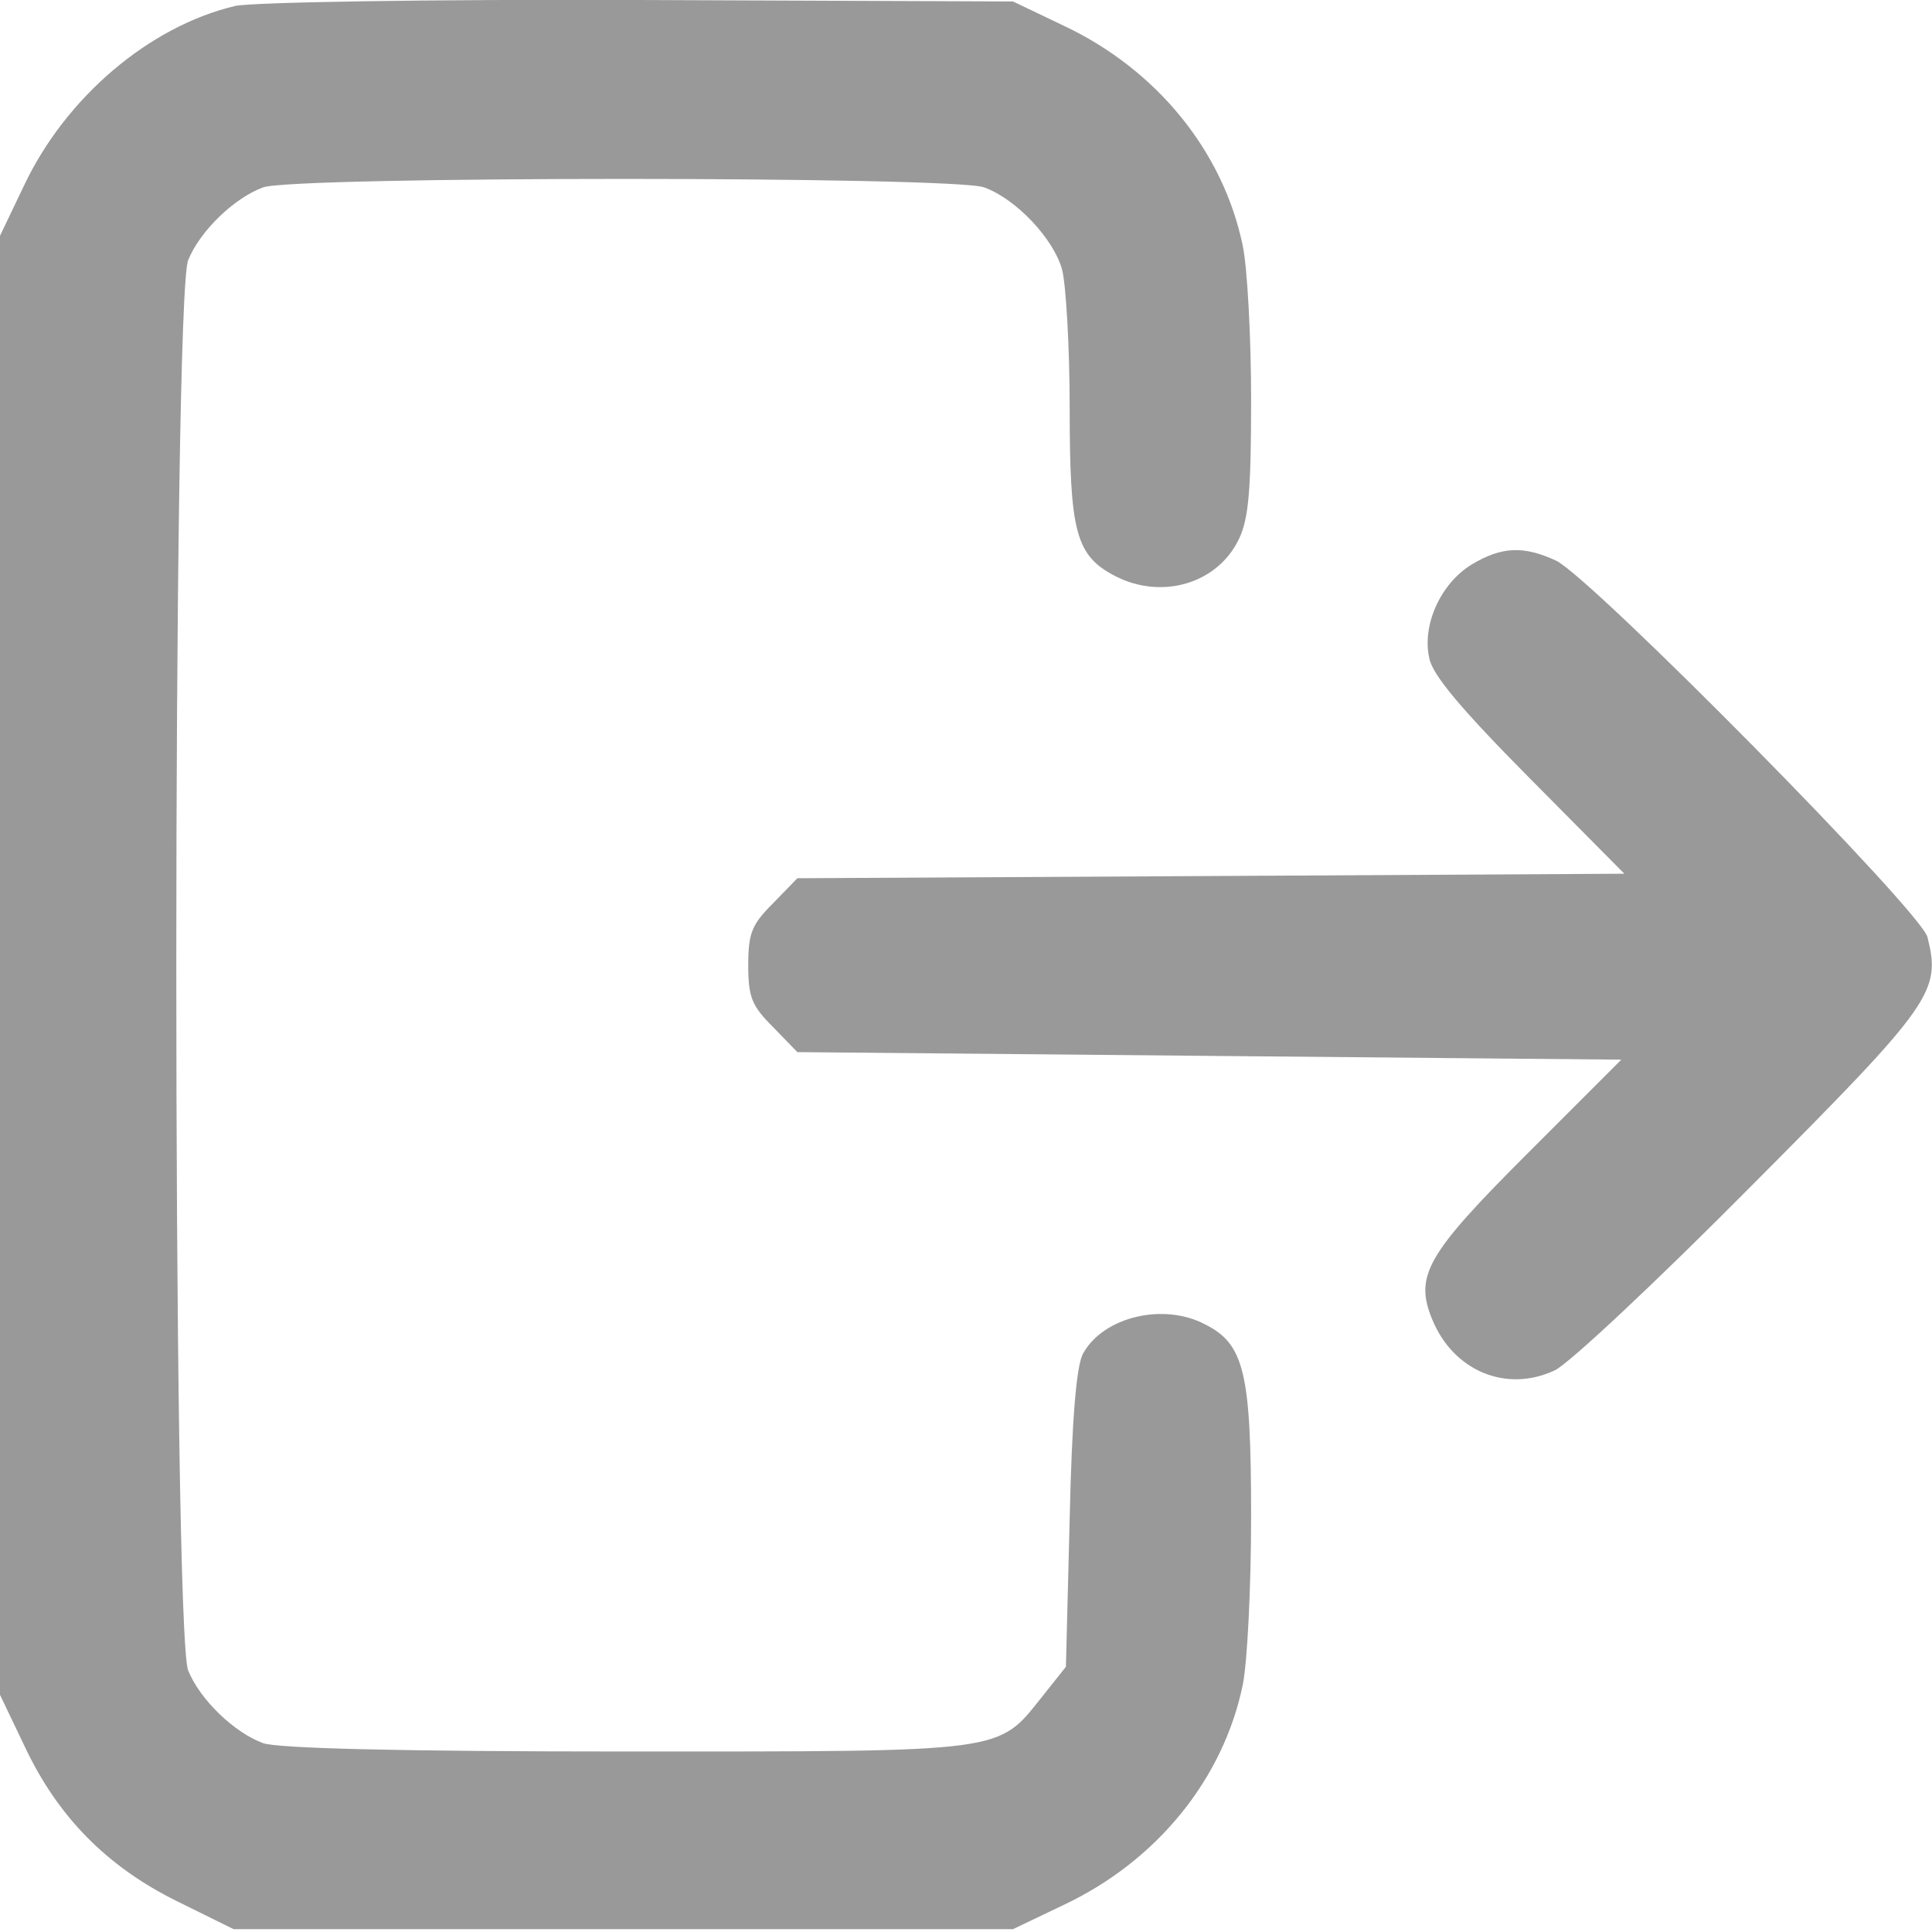 <svg width="21" height="21" viewBox="0 0 21 21" fill="none" xmlns="http://www.w3.org/2000/svg">
<path d="M2.555 0.065C1.619 0.287 0.715 1.06 0.263 2.013L0 2.563V10.492V18.422L0.263 18.972C0.624 19.744 1.159 20.287 1.923 20.665L2.539 20.969H6.771H11.011L11.561 20.706C12.572 20.229 13.295 19.342 13.508 18.315C13.558 18.076 13.599 17.247 13.599 16.482C13.599 14.921 13.525 14.609 13.098 14.395C12.646 14.157 11.996 14.313 11.775 14.708C11.701 14.831 11.651 15.414 11.627 16.507L11.586 18.117L11.331 18.438C10.838 19.054 10.969 19.038 6.803 19.038C4.38 19.038 3.016 19.005 2.859 18.947C2.547 18.832 2.177 18.479 2.046 18.159C1.873 17.764 1.873 3.221 2.046 2.826C2.177 2.506 2.547 2.152 2.859 2.037C3.18 1.914 10.378 1.914 10.698 2.037C11.043 2.161 11.454 2.596 11.545 2.933C11.586 3.089 11.627 3.771 11.627 4.437C11.627 5.784 11.693 6.039 12.12 6.261C12.629 6.524 13.237 6.343 13.467 5.858C13.574 5.636 13.599 5.316 13.599 4.338C13.599 3.664 13.558 2.908 13.508 2.67C13.295 1.643 12.572 0.755 11.561 0.279L11.011 0.016L6.943 -0C4.651 -0.009 2.736 0.024 2.555 0.065Z" fill="#999999"/>
<path d="M15.996 6.136C15.659 6.342 15.454 6.794 15.536 7.155C15.569 7.336 15.889 7.714 16.621 8.453L17.656 9.497L13.162 9.522L8.667 9.546L8.404 9.817C8.174 10.047 8.133 10.138 8.133 10.491C8.133 10.844 8.174 10.935 8.404 11.165L8.667 11.436L13.145 11.477L17.623 11.518L16.596 12.545C15.503 13.638 15.372 13.868 15.569 14.345C15.799 14.903 16.374 15.142 16.9 14.895C17.056 14.821 18.018 13.918 19.037 12.89C21.009 10.91 21.099 10.779 20.951 10.187C20.885 9.908 17.303 6.284 16.916 6.095C16.563 5.931 16.325 5.939 15.996 6.136Z" fill="#999999"/>
</svg>
